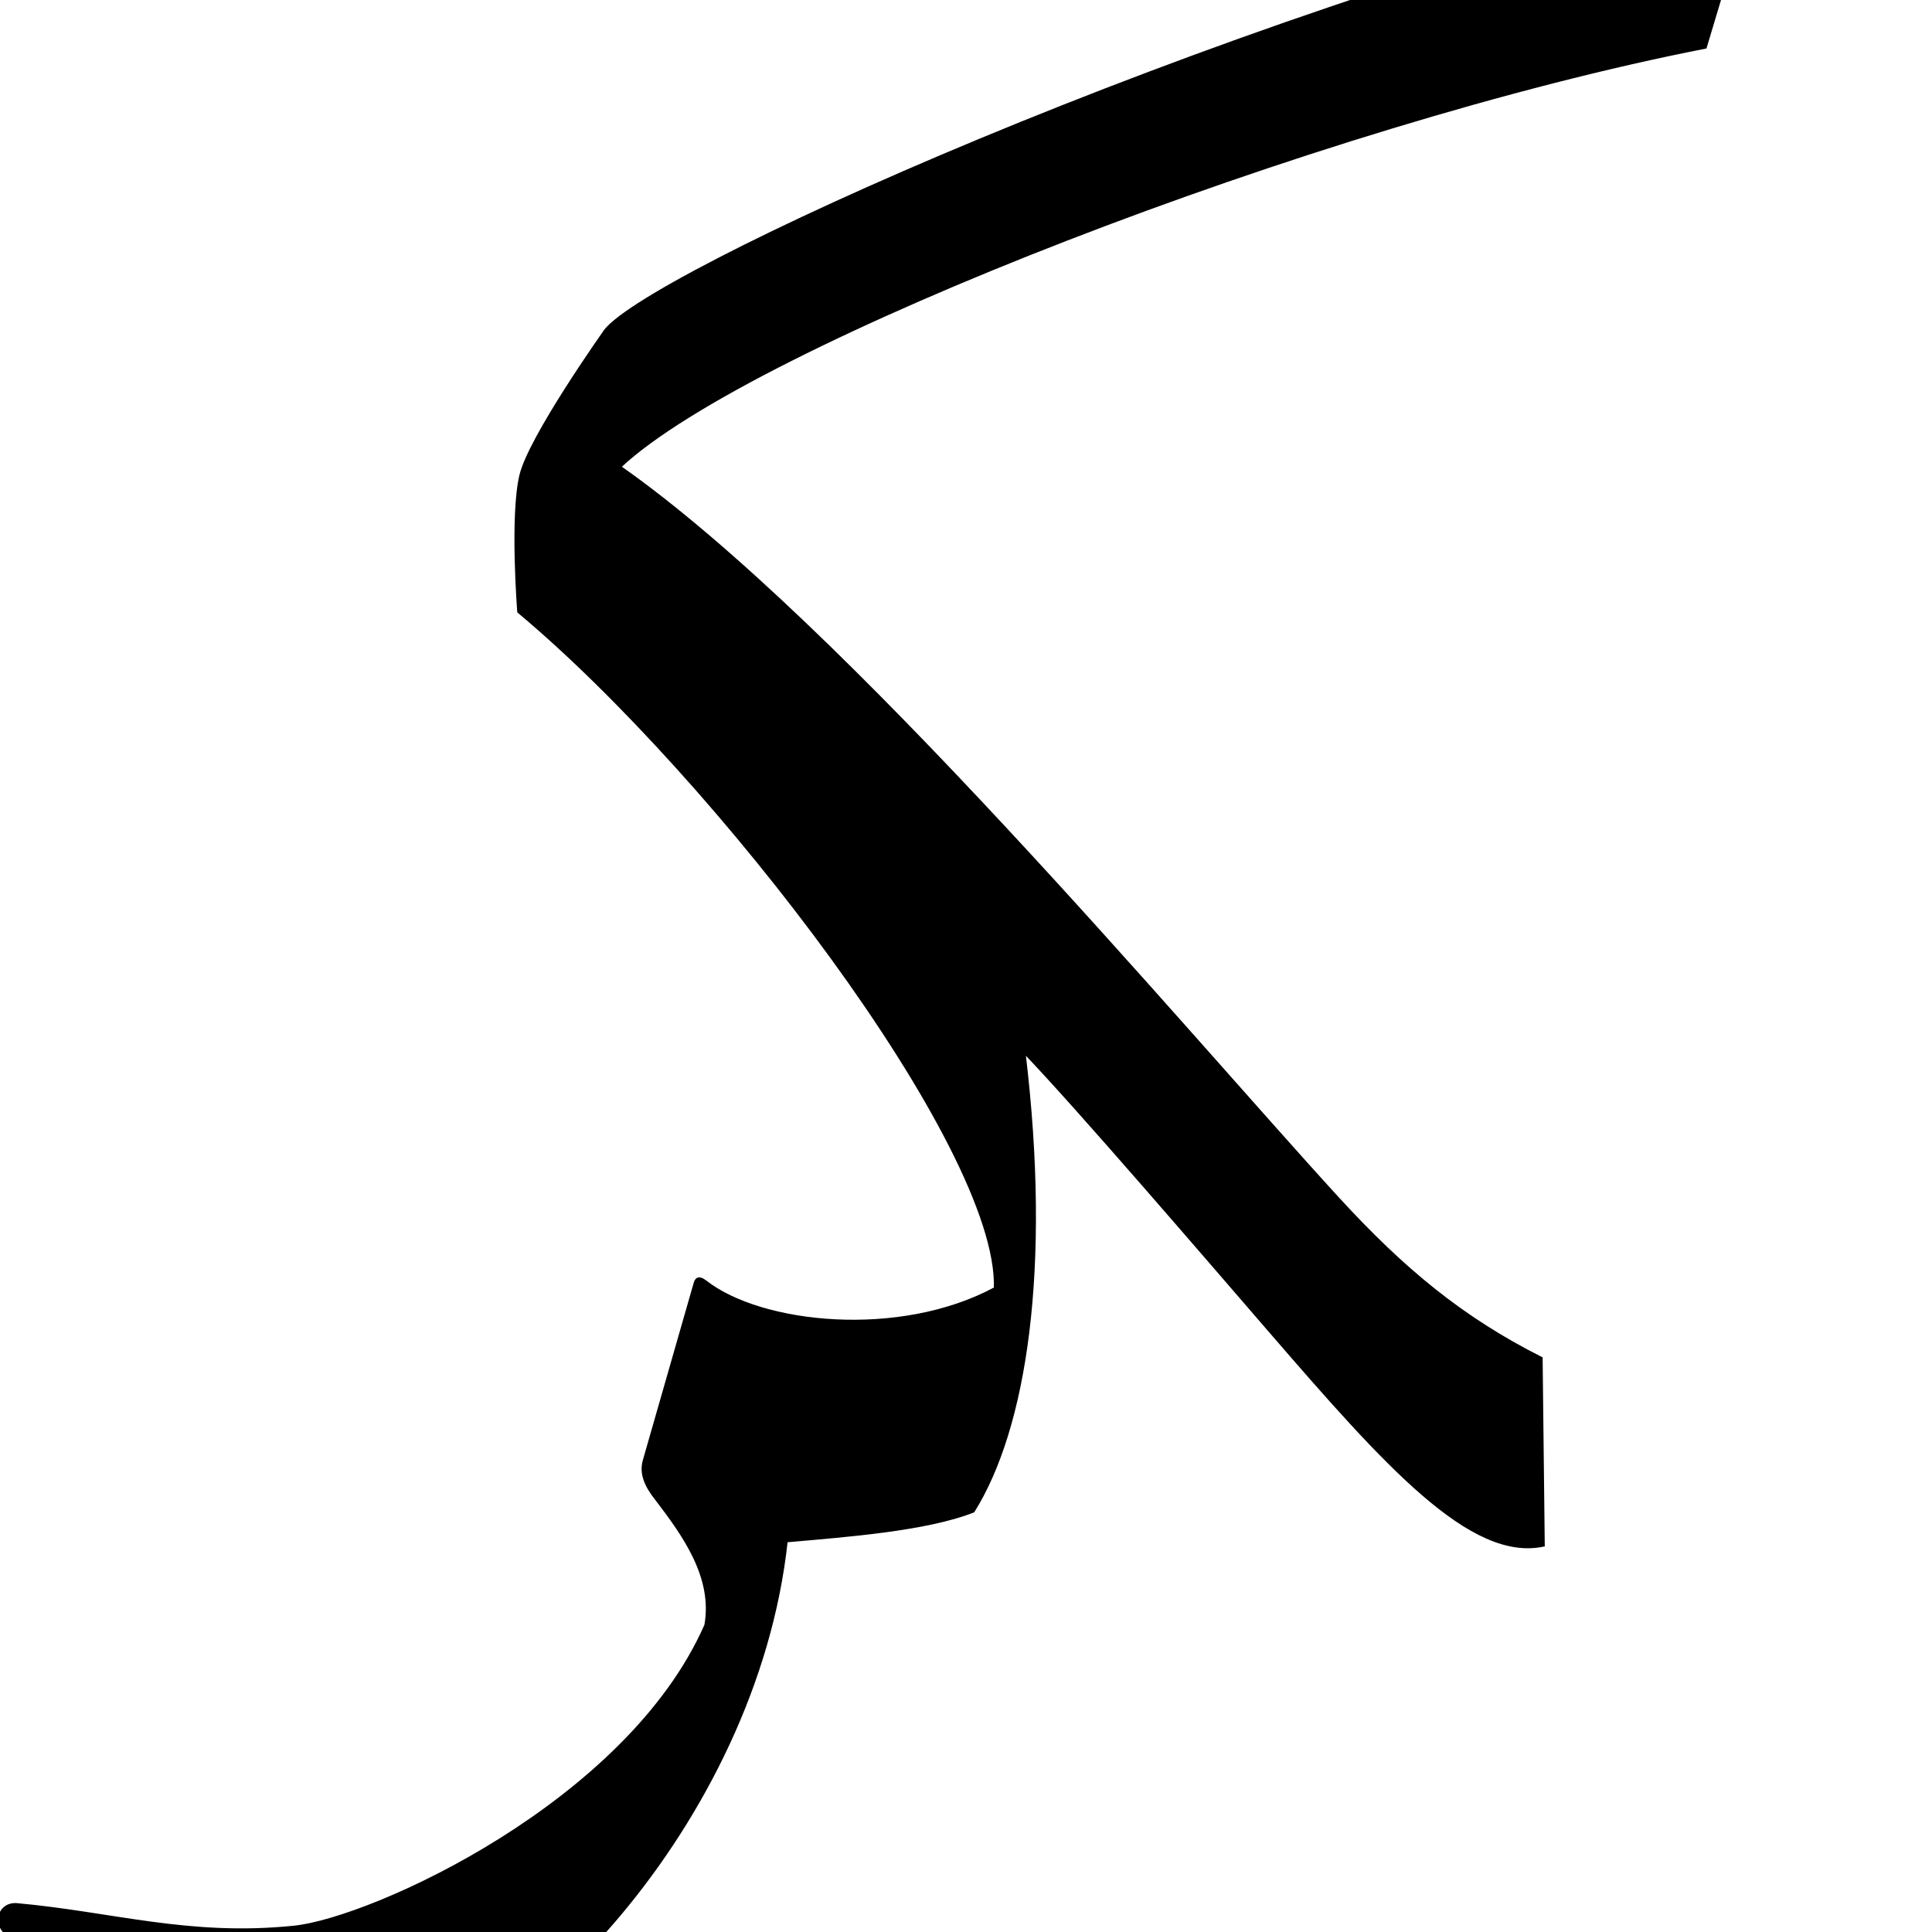 <?xml version="1.0" encoding="UTF-8" standalone="no"?>
<!-- Created with Inkscape (http://www.inkscape.org/) -->
<svg
   xmlns:dc="http://purl.org/dc/elements/1.1/"
   xmlns:cc="http://creativecommons.org/ns#"
   xmlns:rdf="http://www.w3.org/1999/02/22-rdf-syntax-ns#"
   xmlns:svg="http://www.w3.org/2000/svg"
   xmlns="http://www.w3.org/2000/svg"
   xmlns:sodipodi="http://sodipodi.sourceforge.net/DTD/sodipodi-0.dtd"
   xmlns:inkscape="http://www.inkscape.org/namespaces/inkscape"
   version="1.0"
   width="1000"
   height="1000"
   id="svg5496"
   sodipodi:version="0.32"
   inkscape:version="0.46"
   sodipodi:docname="kaf+raa.fina.svg"
   inkscape:output_extension="org.inkscape.output.svg.inkscape">
  <sodipodi:namedview
     inkscape:pageshadow="2"
     inkscape:pageopacity="0.0"
     guidetolerance="10.0"
     gridtolerance="10.0"
     objecttolerance="10.0"
     borderopacity="1.0"
     bordercolor="#666666"
     pagecolor="#ffffff"
     id="base"
     showgrid="false"
     showguides="true"
     inkscape:guide-bbox="true"
     inkscape:zoom="0.305"
     inkscape:cx="781.14754"
     inkscape:cy="453.63234"
     inkscape:window-x="0"
     inkscape:window-y="25"
     inkscape:current-layer="svg5496">
    <sodipodi:guide
       orientation="horizontal"
       position="200"
       id="guide5596" />
  </sodipodi:namedview>
  <defs
     id="defs5498">
    <inkscape:perspective
       sodipodi:type="inkscape:persp3d"
       inkscape:vp_x="0 : 500 : 1"
       inkscape:vp_y="0 : 1000 : 0"
       inkscape:vp_z="1000 : 500 : 1"
       inkscape:persp3d-origin="500 : 333.33333 : 1"
       id="perspective8" />
    <inkscape:perspective
       id="perspective2457"
       inkscape:persp3d-origin="372.04724 : 350.78739 : 1"
       inkscape:vp_z="744.09448 : 526.18109 : 1"
       inkscape:vp_y="0 : 1000 : 0"
       inkscape:vp_x="0 : 526.18109 : 1"
       sodipodi:type="inkscape:persp3d" />
  </defs>
  <g
     id="layer1"
     transform="matrix(0.5,0,0,0.5,195.541,254.846)"
     style="stroke:#000000;stroke-opacity:1" />
  <path
     style="fill:#000000;fill-rule:evenodd;stroke:#000000;stroke-width:1px;stroke-linecap:butt;stroke-linejoin:miter;stroke-miterlimit:4;stroke-dasharray:none;stroke-opacity:1"
     d="M 902.69,-41.41 C 905.308,-50.135 902.811,-58.456 891.576,-55.727 C 623.059,9.506 328.653,144.12 312.281,172.247 C 312.281,172.247 273.987,226.313 269.329,246.035 C 264.316,267.26 268.228,316.722 268.228,316.722 C 370.566,402.204 517.218,593.658 514.924,666.74 C 465.59,693.29 394.055,685.695 365.38,663.285 C 361.411,660.184 360.1,662.167 359.546,664.1 L 333.206,755.947 C 331.164,763.067 334.5,769.677 339.491,775.96 C 353.814,794.685 369.477,816.447 365.086,841.138 C 324.651,933.183 192.531,993.078 152.178,997.234 C 97.884,1002.827 58.485,990.094 8.867,985.573 C -1.064,984.668 -4.666,997.329 6.113,1003.194 C 25.382,1013.679 149.935,1080.392 191.135,1077.634 C 265.501,1072.656 391.391,944.256 407.197,797.797 C 438.288,795.06 479.483,791.999 503.911,782.379 C 530.877,739.376 543.777,656.751 530.342,545.044 C 557.945,573.869 621.68,648.061 657.389,689.37 C 717.253,758.622 761.349,808.133 799.065,800 L 797.963,702.881 C 757.233,682.388 726.58,657.212 692.312,619.766 C 611.436,531.39 437.067,322.938 321.091,241.63 C 388.444,178.39 682.839,63.662 882.867,24.67 L 902.69,-41.41 z"
     id="path2483"
     sodipodi:nodetypes="csssccsssccsssscccsccsccs" />
</svg>
